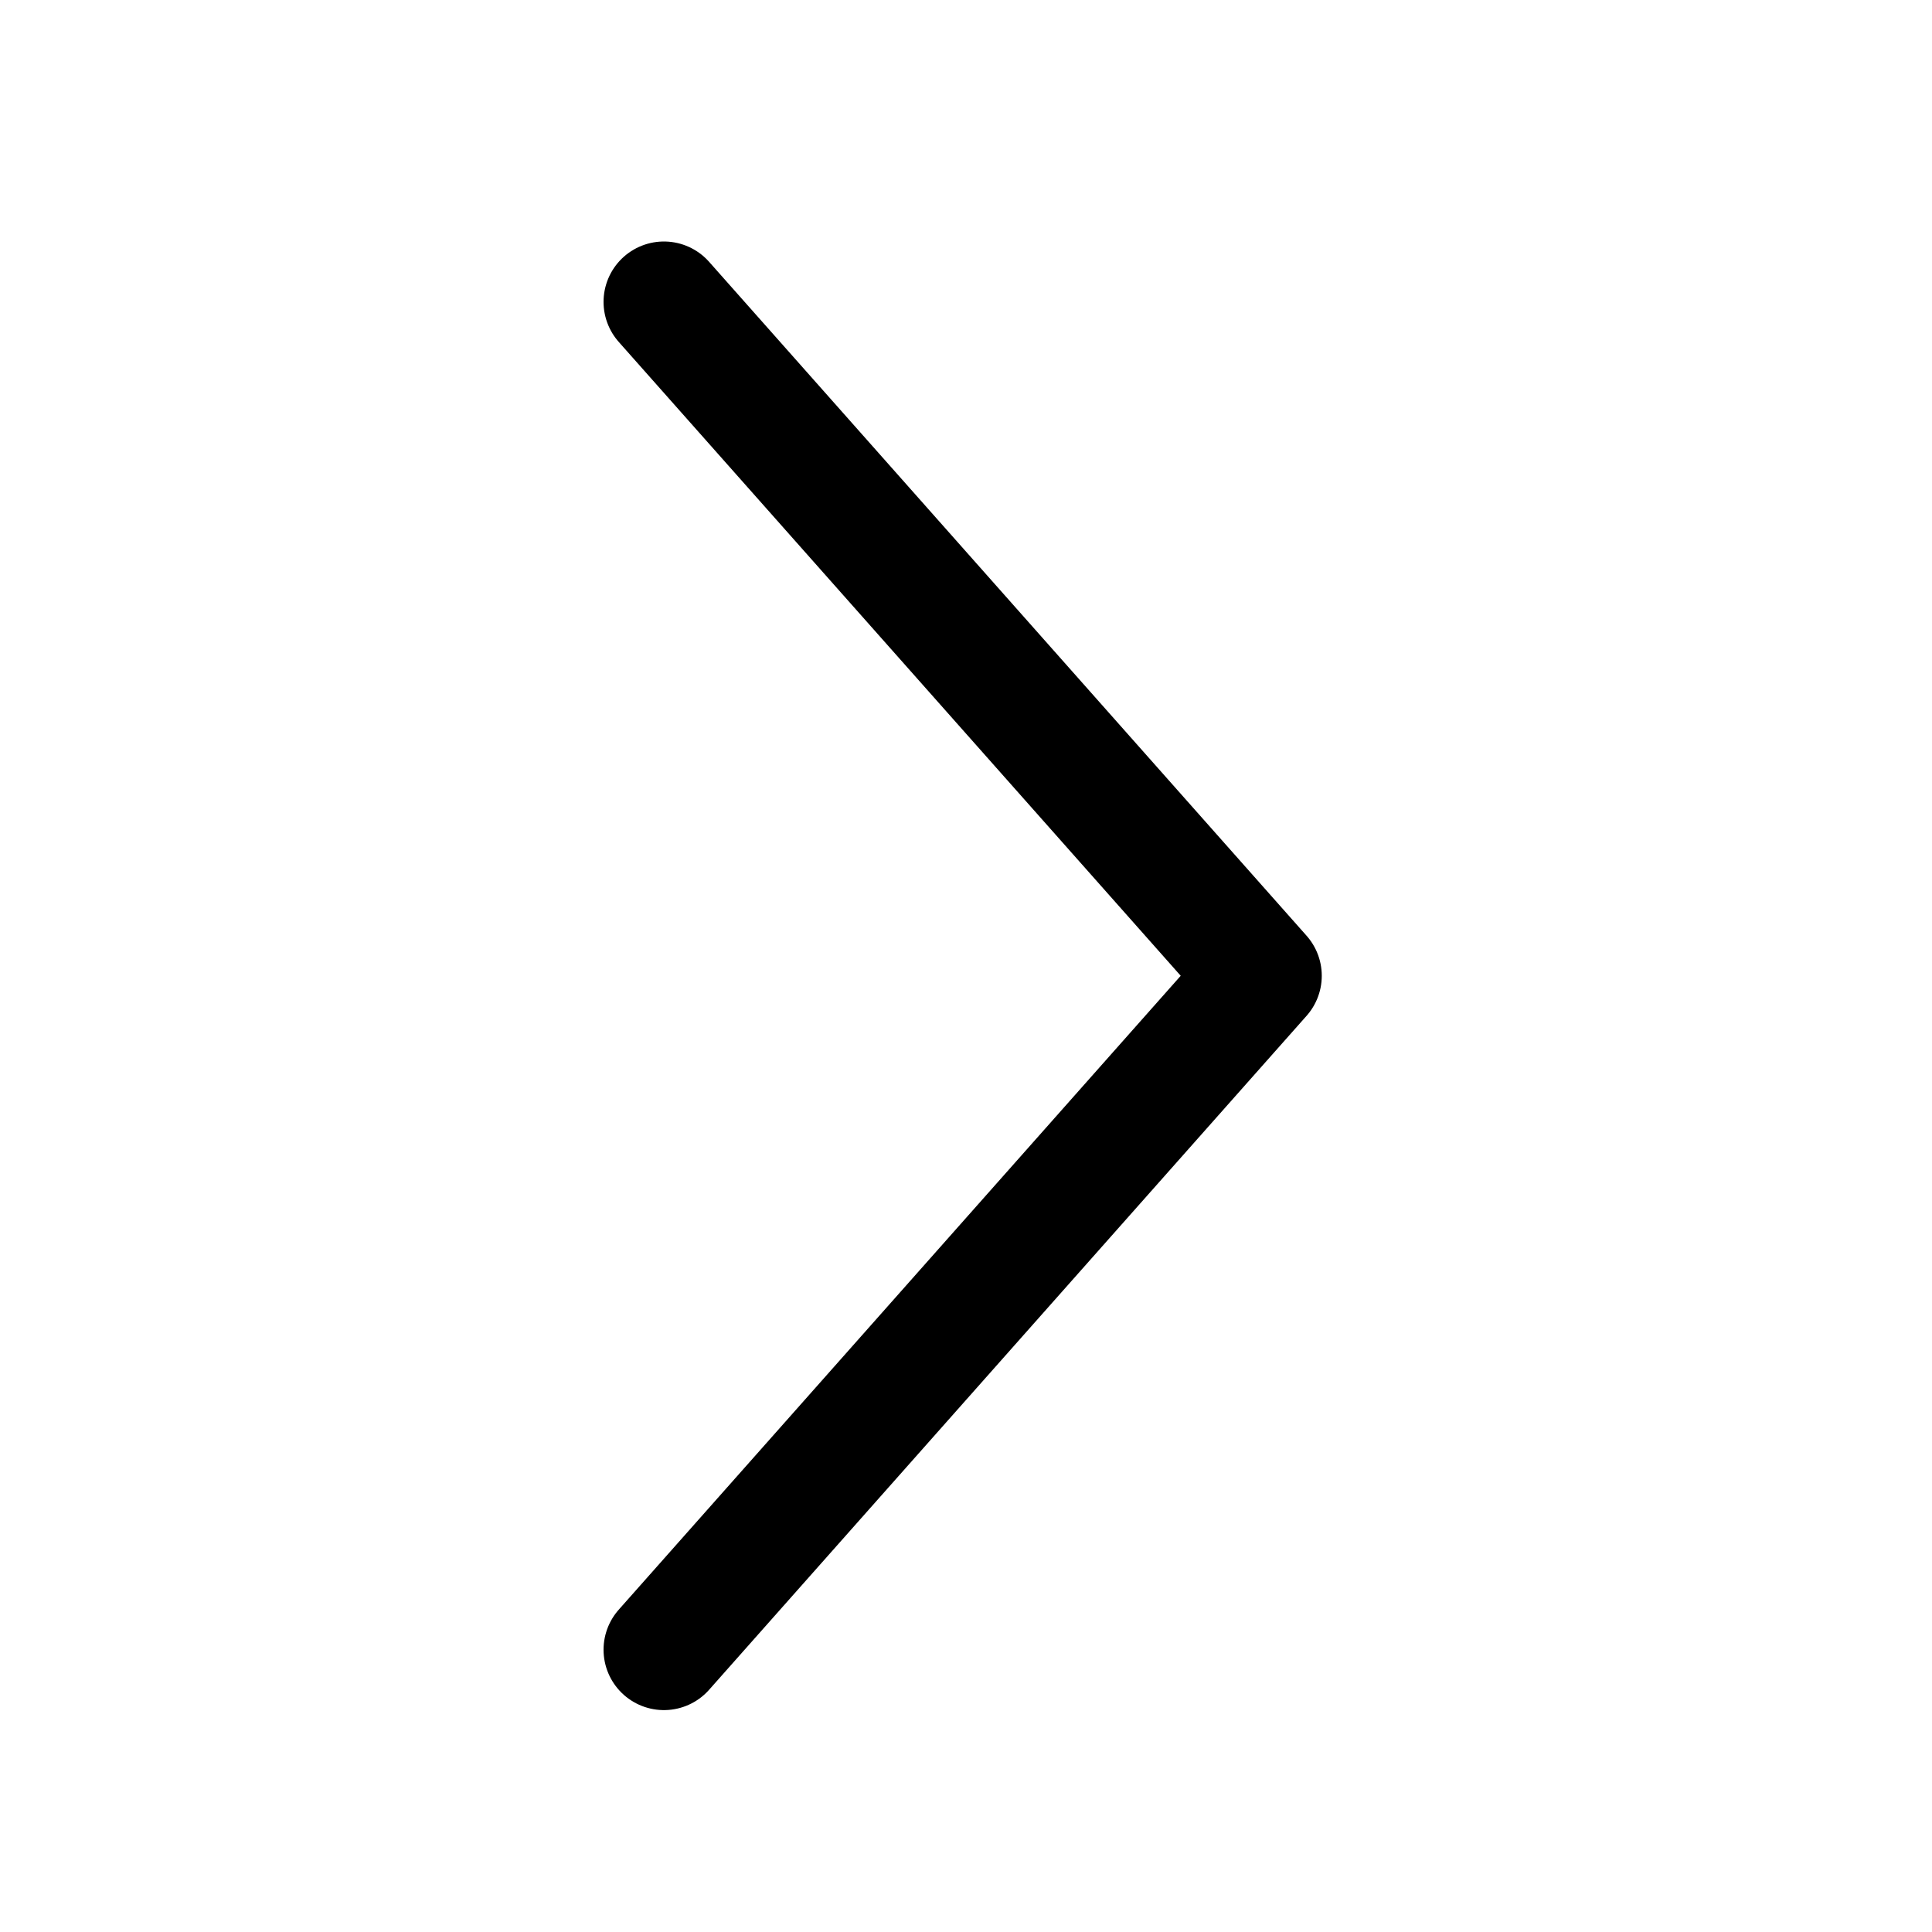 <svg id="ic_time_next" xmlns="http://www.w3.org/2000/svg" width="48" height="48" viewBox="0 0 48 48">
  <defs>
    <style>
      .cls-1 {
        fill: rgba(000,000,000,0);
      }

      .cls-2 {
        fill: none;
        stroke: #000;
        stroke-linecap: round;
        stroke-linejoin: round;
        stroke-width: 3px;
      }
    </style>
  </defs>
  <rect id="사각형_26301" data-name="사각형 26301" class="cls-1" width="48" height="48"/>
  <path id="패스_4099" data-name="패스 4099" class="cls-2" d="M6662.7,124.25l14.844,16.743L6662.7,157.737" transform="translate(-6646.205 -116.75)"/>
</svg>
